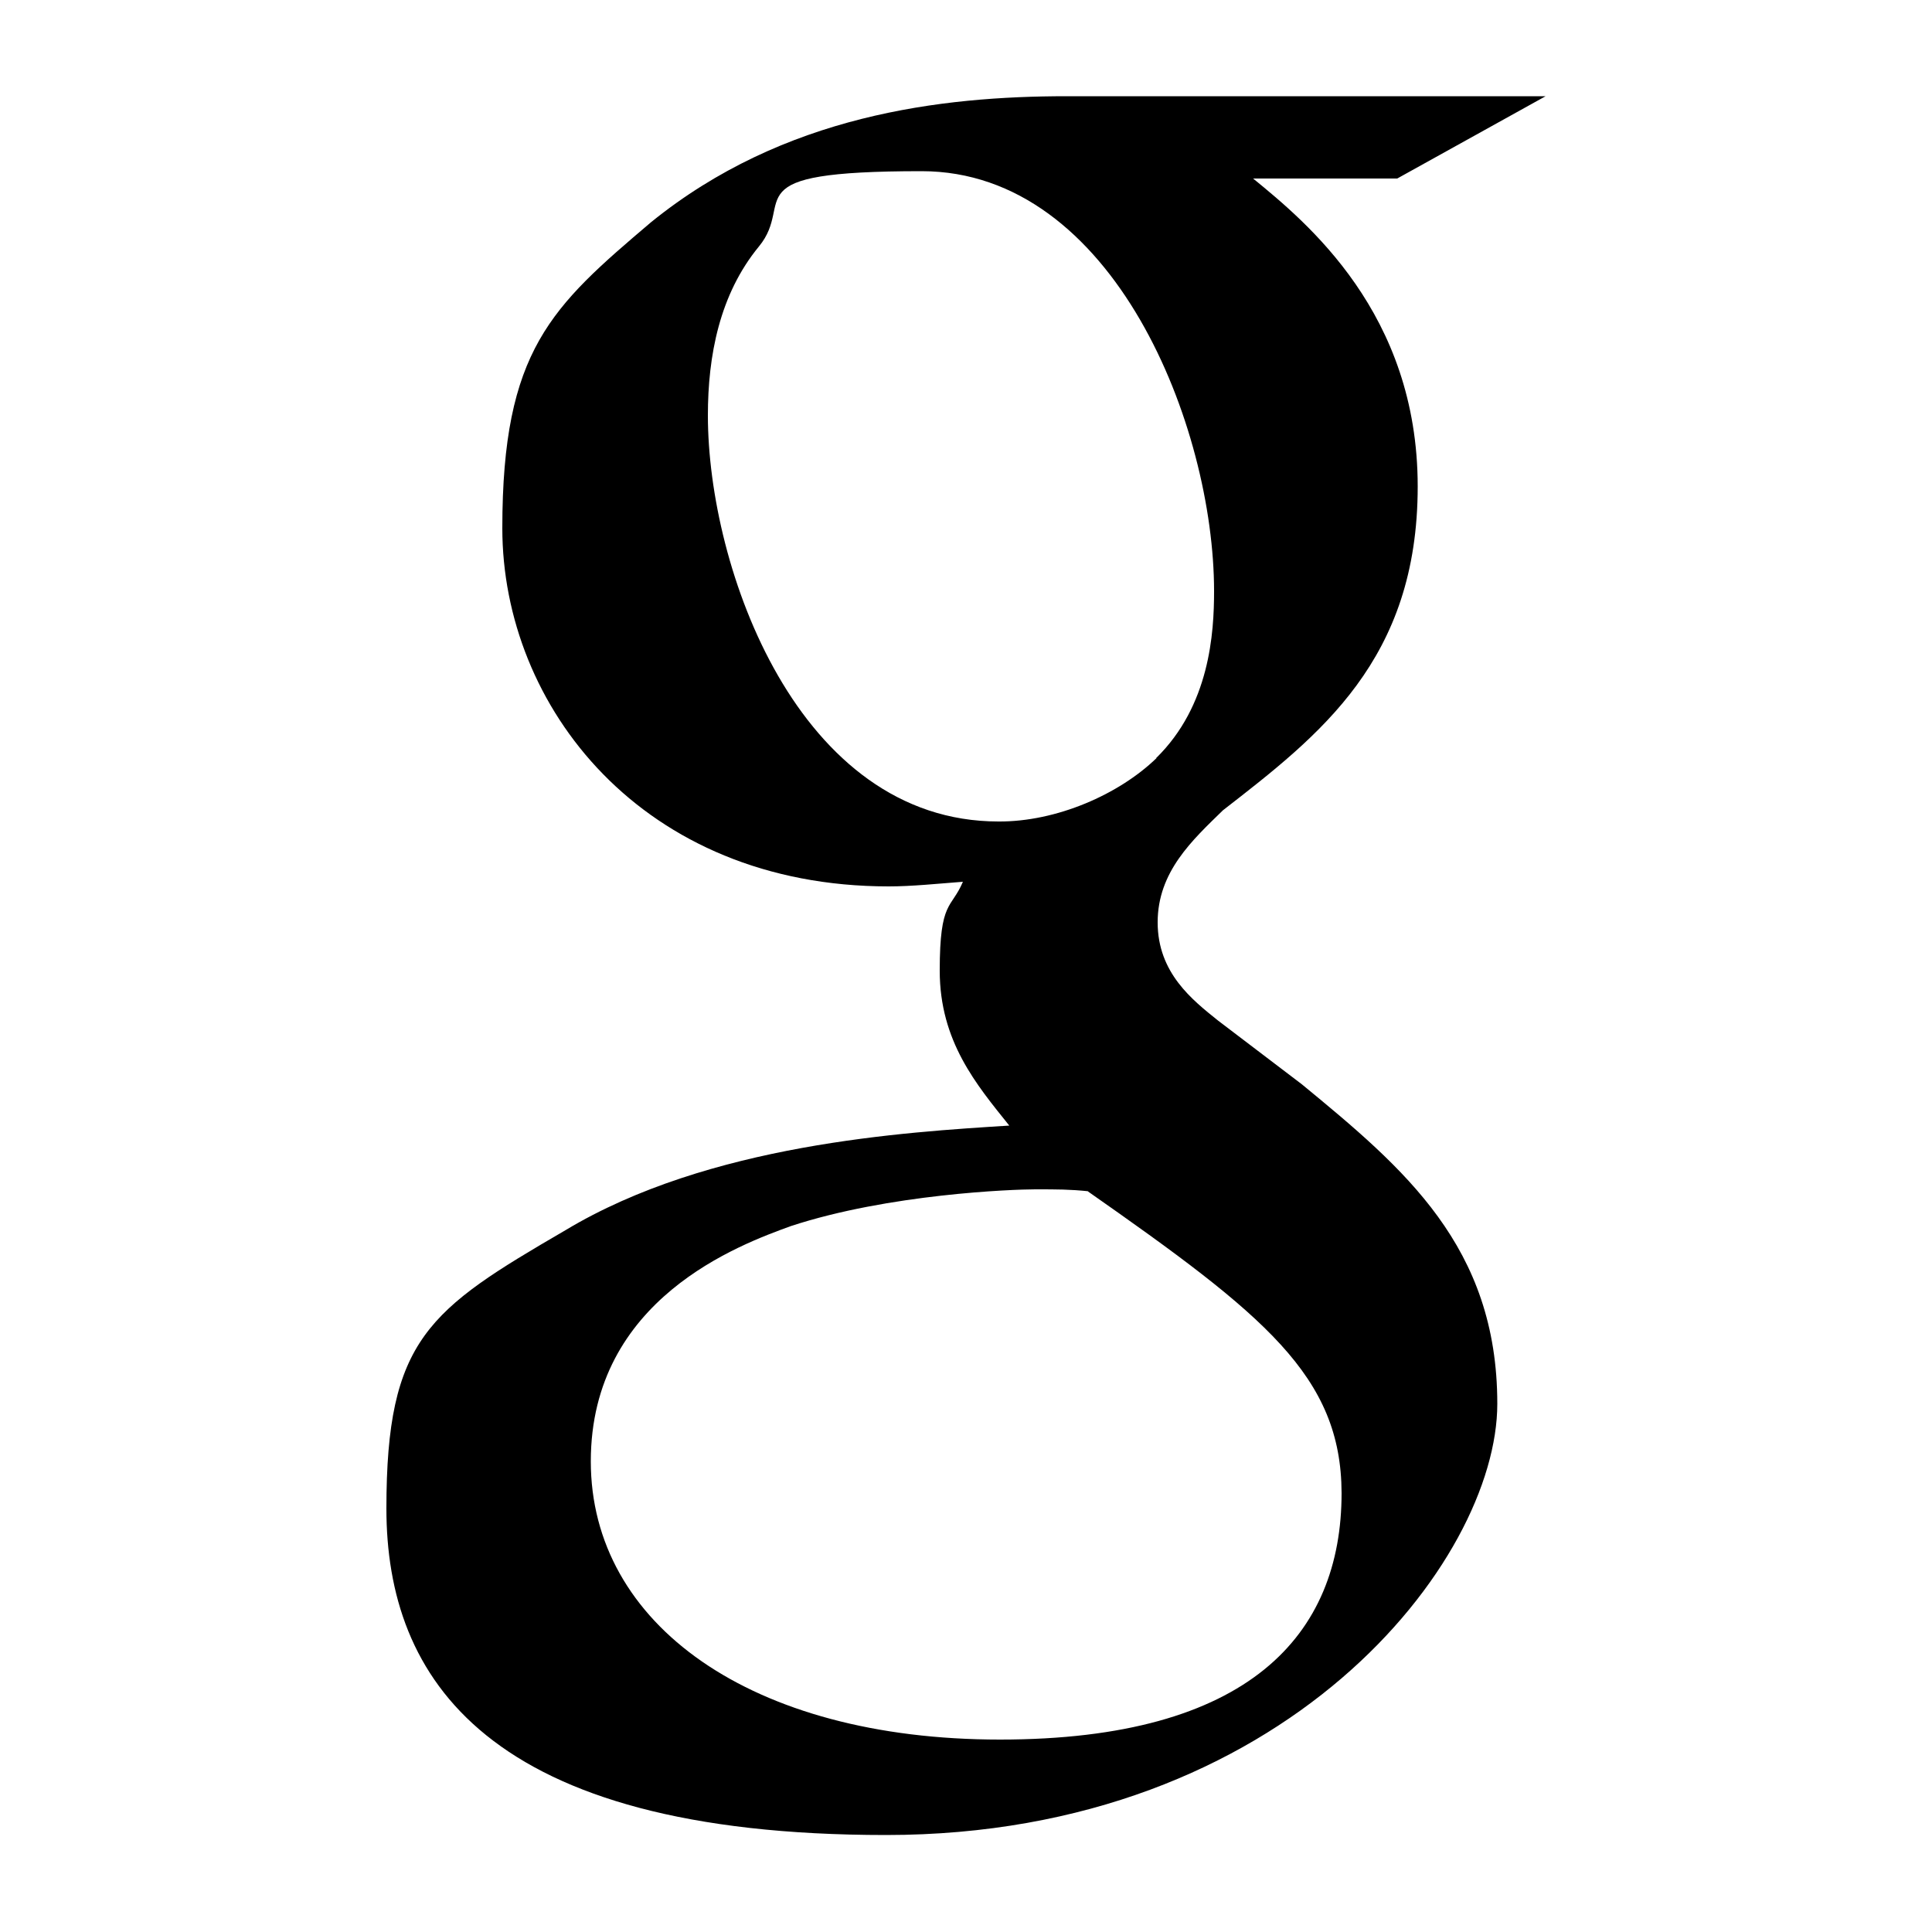 <?xml version="1.0" encoding="UTF-8"?>
<svg id="Layer_1" xmlns="http://www.w3.org/2000/svg" version="1.1" viewBox="0 0 500 500">
  <!-- Generator: Adobe Illustrator 29.1.0, SVG Export Plug-In . SVG Version: 2.1.0 Build 142)  -->
  <path d="M324.3,46.2c13.8,11.3,42.6,34.8,42.6,79.7s-25.3,64.3-50.4,83.8c-7.9,7.7-16.9,15.9-16.9,29s9,20.1,15.6,25.4l21.7,16.5c26.5,21.8,50.6,42,50.6,82.7s-54.8,111.6-158.2,111.6-129.3-40.6-129.3-84.5,10.9-51.4,46.3-72c37.2-22.4,87.9-25.4,114.9-27.1-8.5-10.6-18-21.8-18-40.1s3-15.9,6-23c-6.6.5-13.2,1.2-19.2,1.2-63.8,0-100-46.6-100-92.7s12.7-57.3,38.5-79.2c34.3-27.8,75.1-32.6,107.6-32.6h123.9l-38.4,21.3h-37.3ZM281.7,308.3c-4.9-.5-7.9-.5-13.8-.5s-37.9,1.2-63.2,9.5c-13.2,4.8-51.8,18.8-51.8,60.9s41.4,72,105.9,72,88.4-27.1,88.4-63.8c-.1-30.3-20-46.1-65.7-78.1M299.2,196.2c13.9-13.6,15-32.4,15-43.2,0-42.5-25.9-108.7-75.7-108.7s-32.4,7.7-42.1,19.5c-10.2,12.4-13.2,28.3-13.2,43.7,0,39.6,23.4,105.1,75.2,105.1,15,.1,31.2-7,40.9-16.4"/>
</svg>